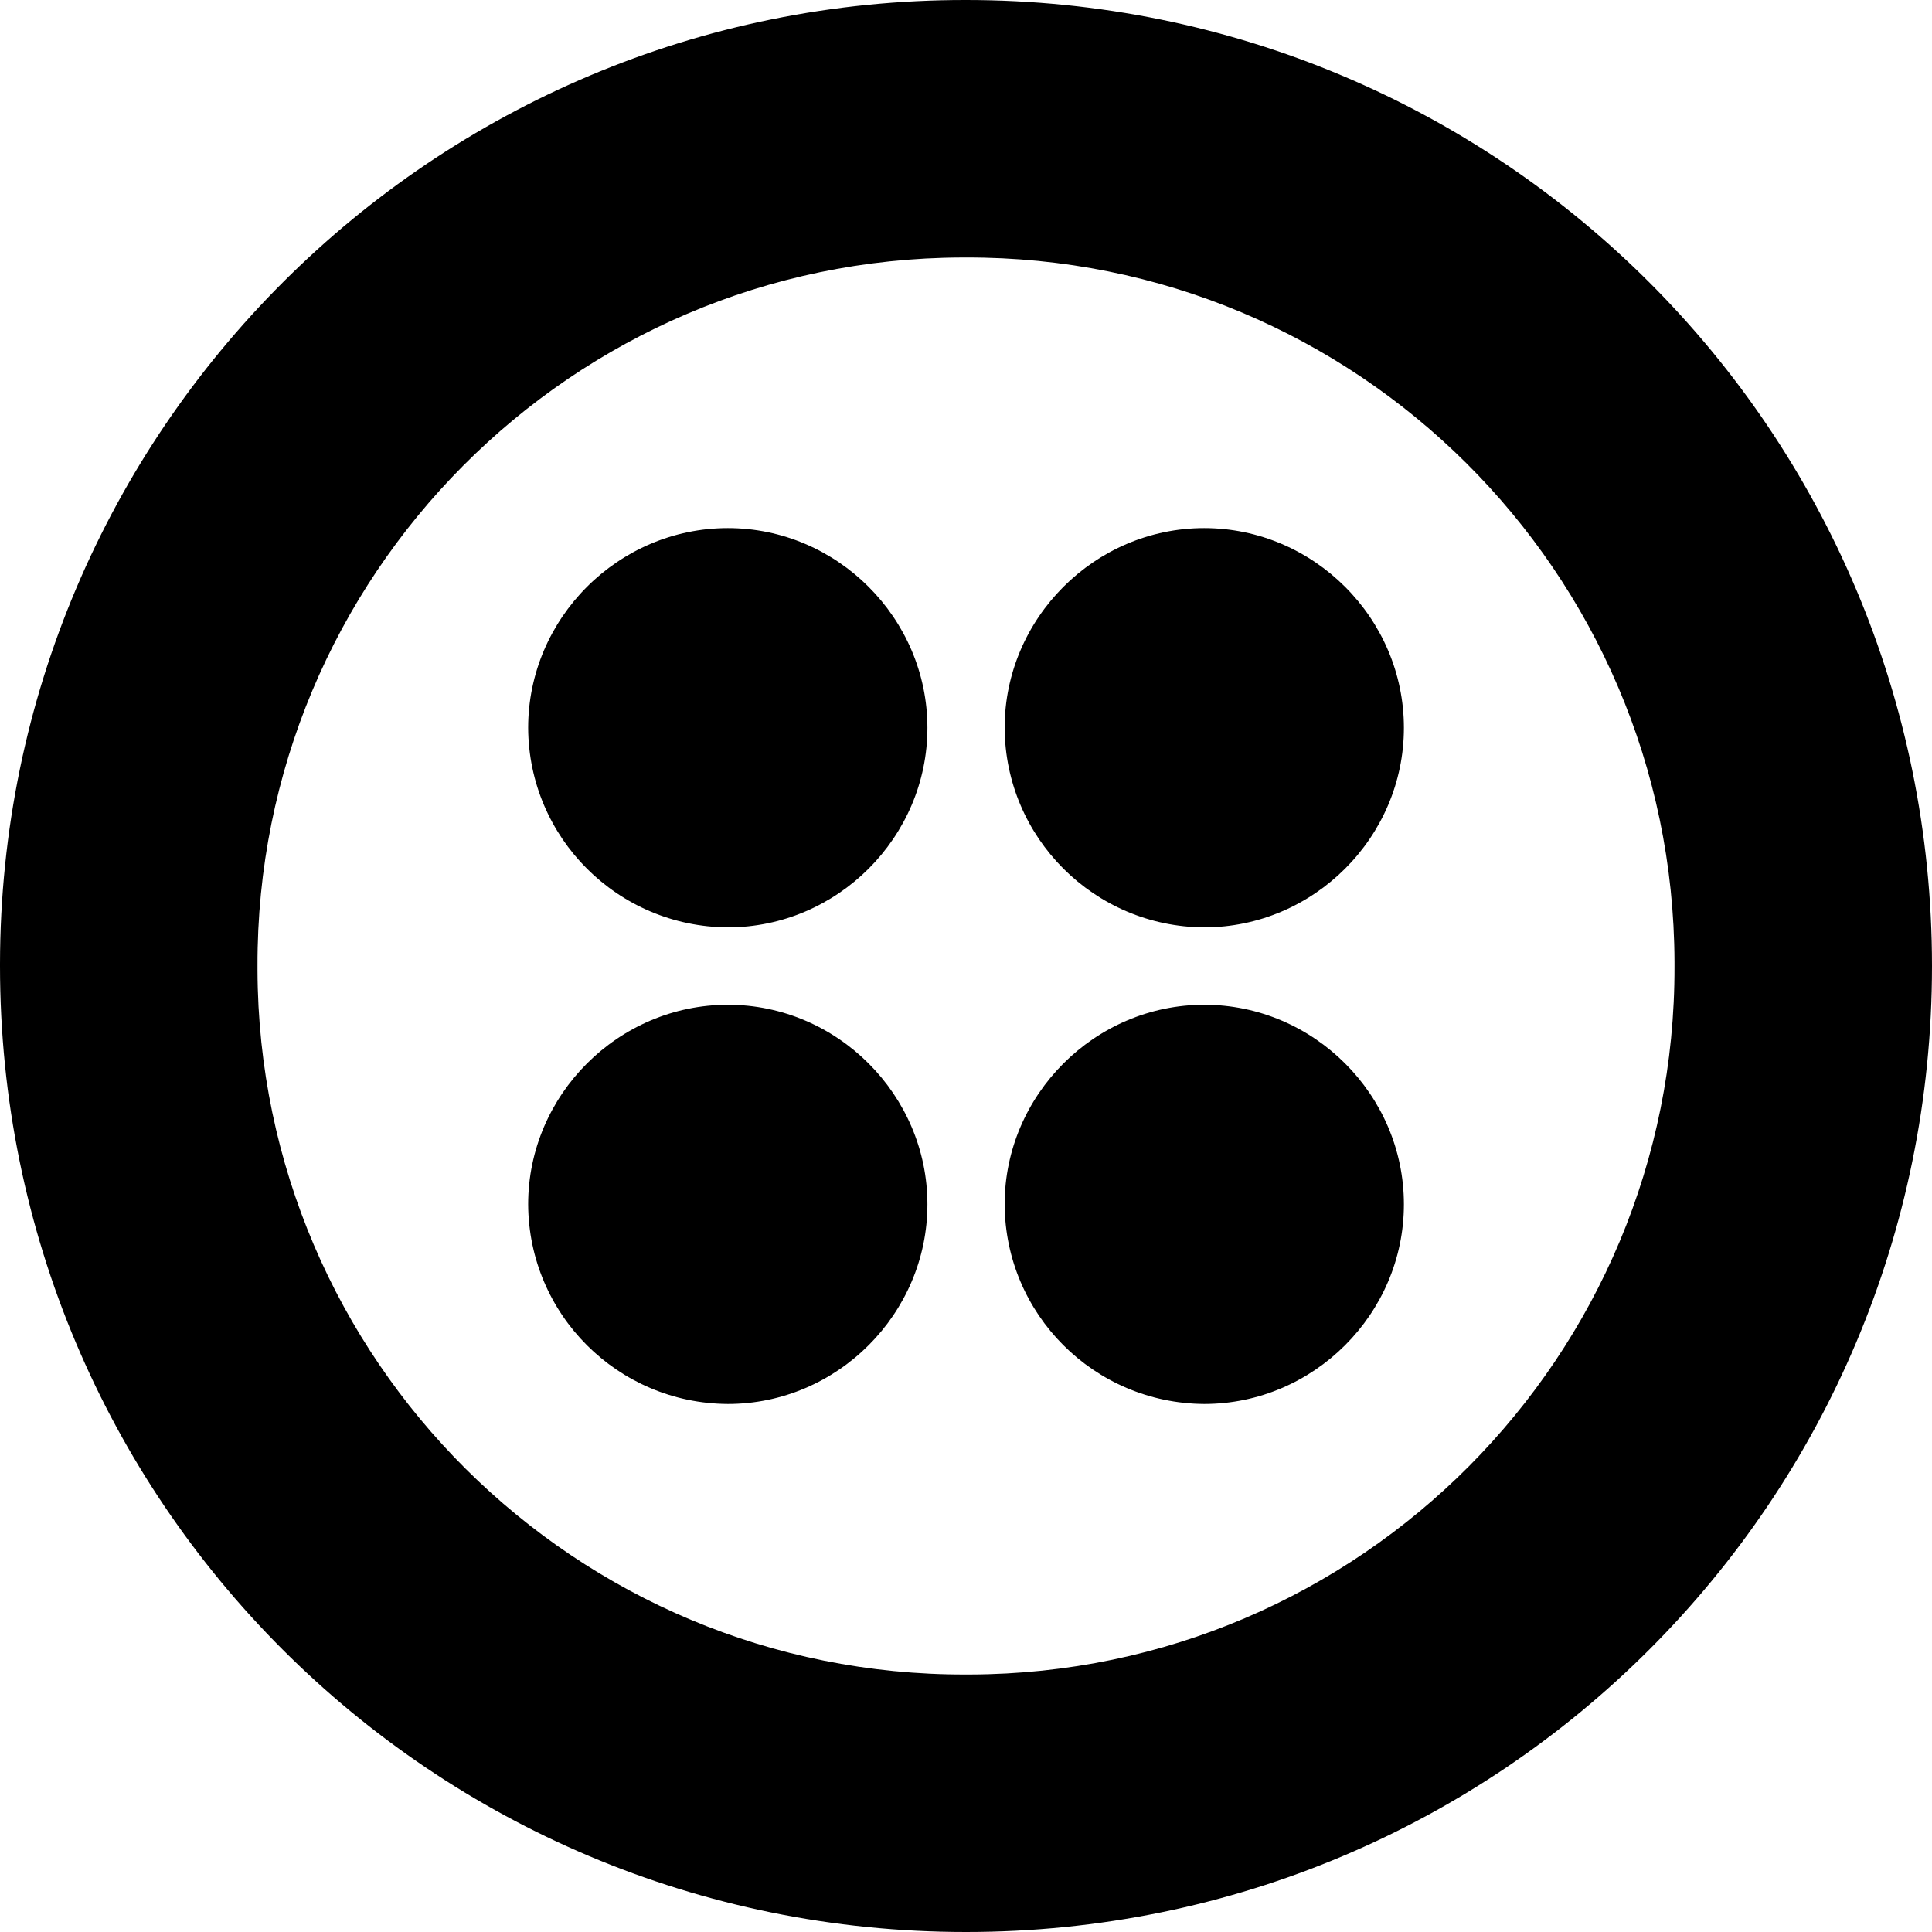 <!-- Generated by IcoMoon.io -->
<svg version="1.1" xmlns="http://www.w3.org/2000/svg" width="32" height="32" viewBox="0 0 32 32">
<title>twilio</title>
<path d="M16 0c-8.825-0.011-15.989 7.136-16 15.961v0.039c0 8.853 7.145 16 16 16 8.853 0 16-7.147 16-16 0-8.855-7.147-16-16-16zM16 27.735c-6.461 0.020-11.715-5.205-11.735-11.667v-0.068c-0.019-6.461 5.205-11.715 11.667-11.735h0.068c6.463-0.019 11.715 5.205 11.735 11.667v0.068c0.020 6.463-5.205 11.715-11.667 11.735h-0.068zM23.253 12.055c0 1.812-1.493 3.305-3.308 3.305-1.821-0.009-3.296-1.484-3.305-3.305 0-1.815 1.493-3.308 3.305-3.308 1.815 0 3.308 1.493 3.308 3.308zM23.253 19.947c0 1.813-1.493 3.307-3.308 3.307-1.823-0.011-3.297-1.485-3.305-3.307 0-1.812 1.493-3.305 3.305-3.305 1.815-0.001 3.308 1.493 3.308 3.305zM15.361 19.947c0 1.813-1.493 3.307-3.305 3.307-1.824-0.009-3.3-1.484-3.308-3.307 0-1.812 1.493-3.305 3.308-3.305 1.811-0.001 3.305 1.493 3.305 3.305zM15.361 12.055c0 1.812-1.493 3.305-3.305 3.305-1.823-0.009-3.3-1.483-3.308-3.305 0-1.815 1.493-3.308 3.308-3.308 1.811 0 3.305 1.493 3.305 3.308z"></path>
</svg>
